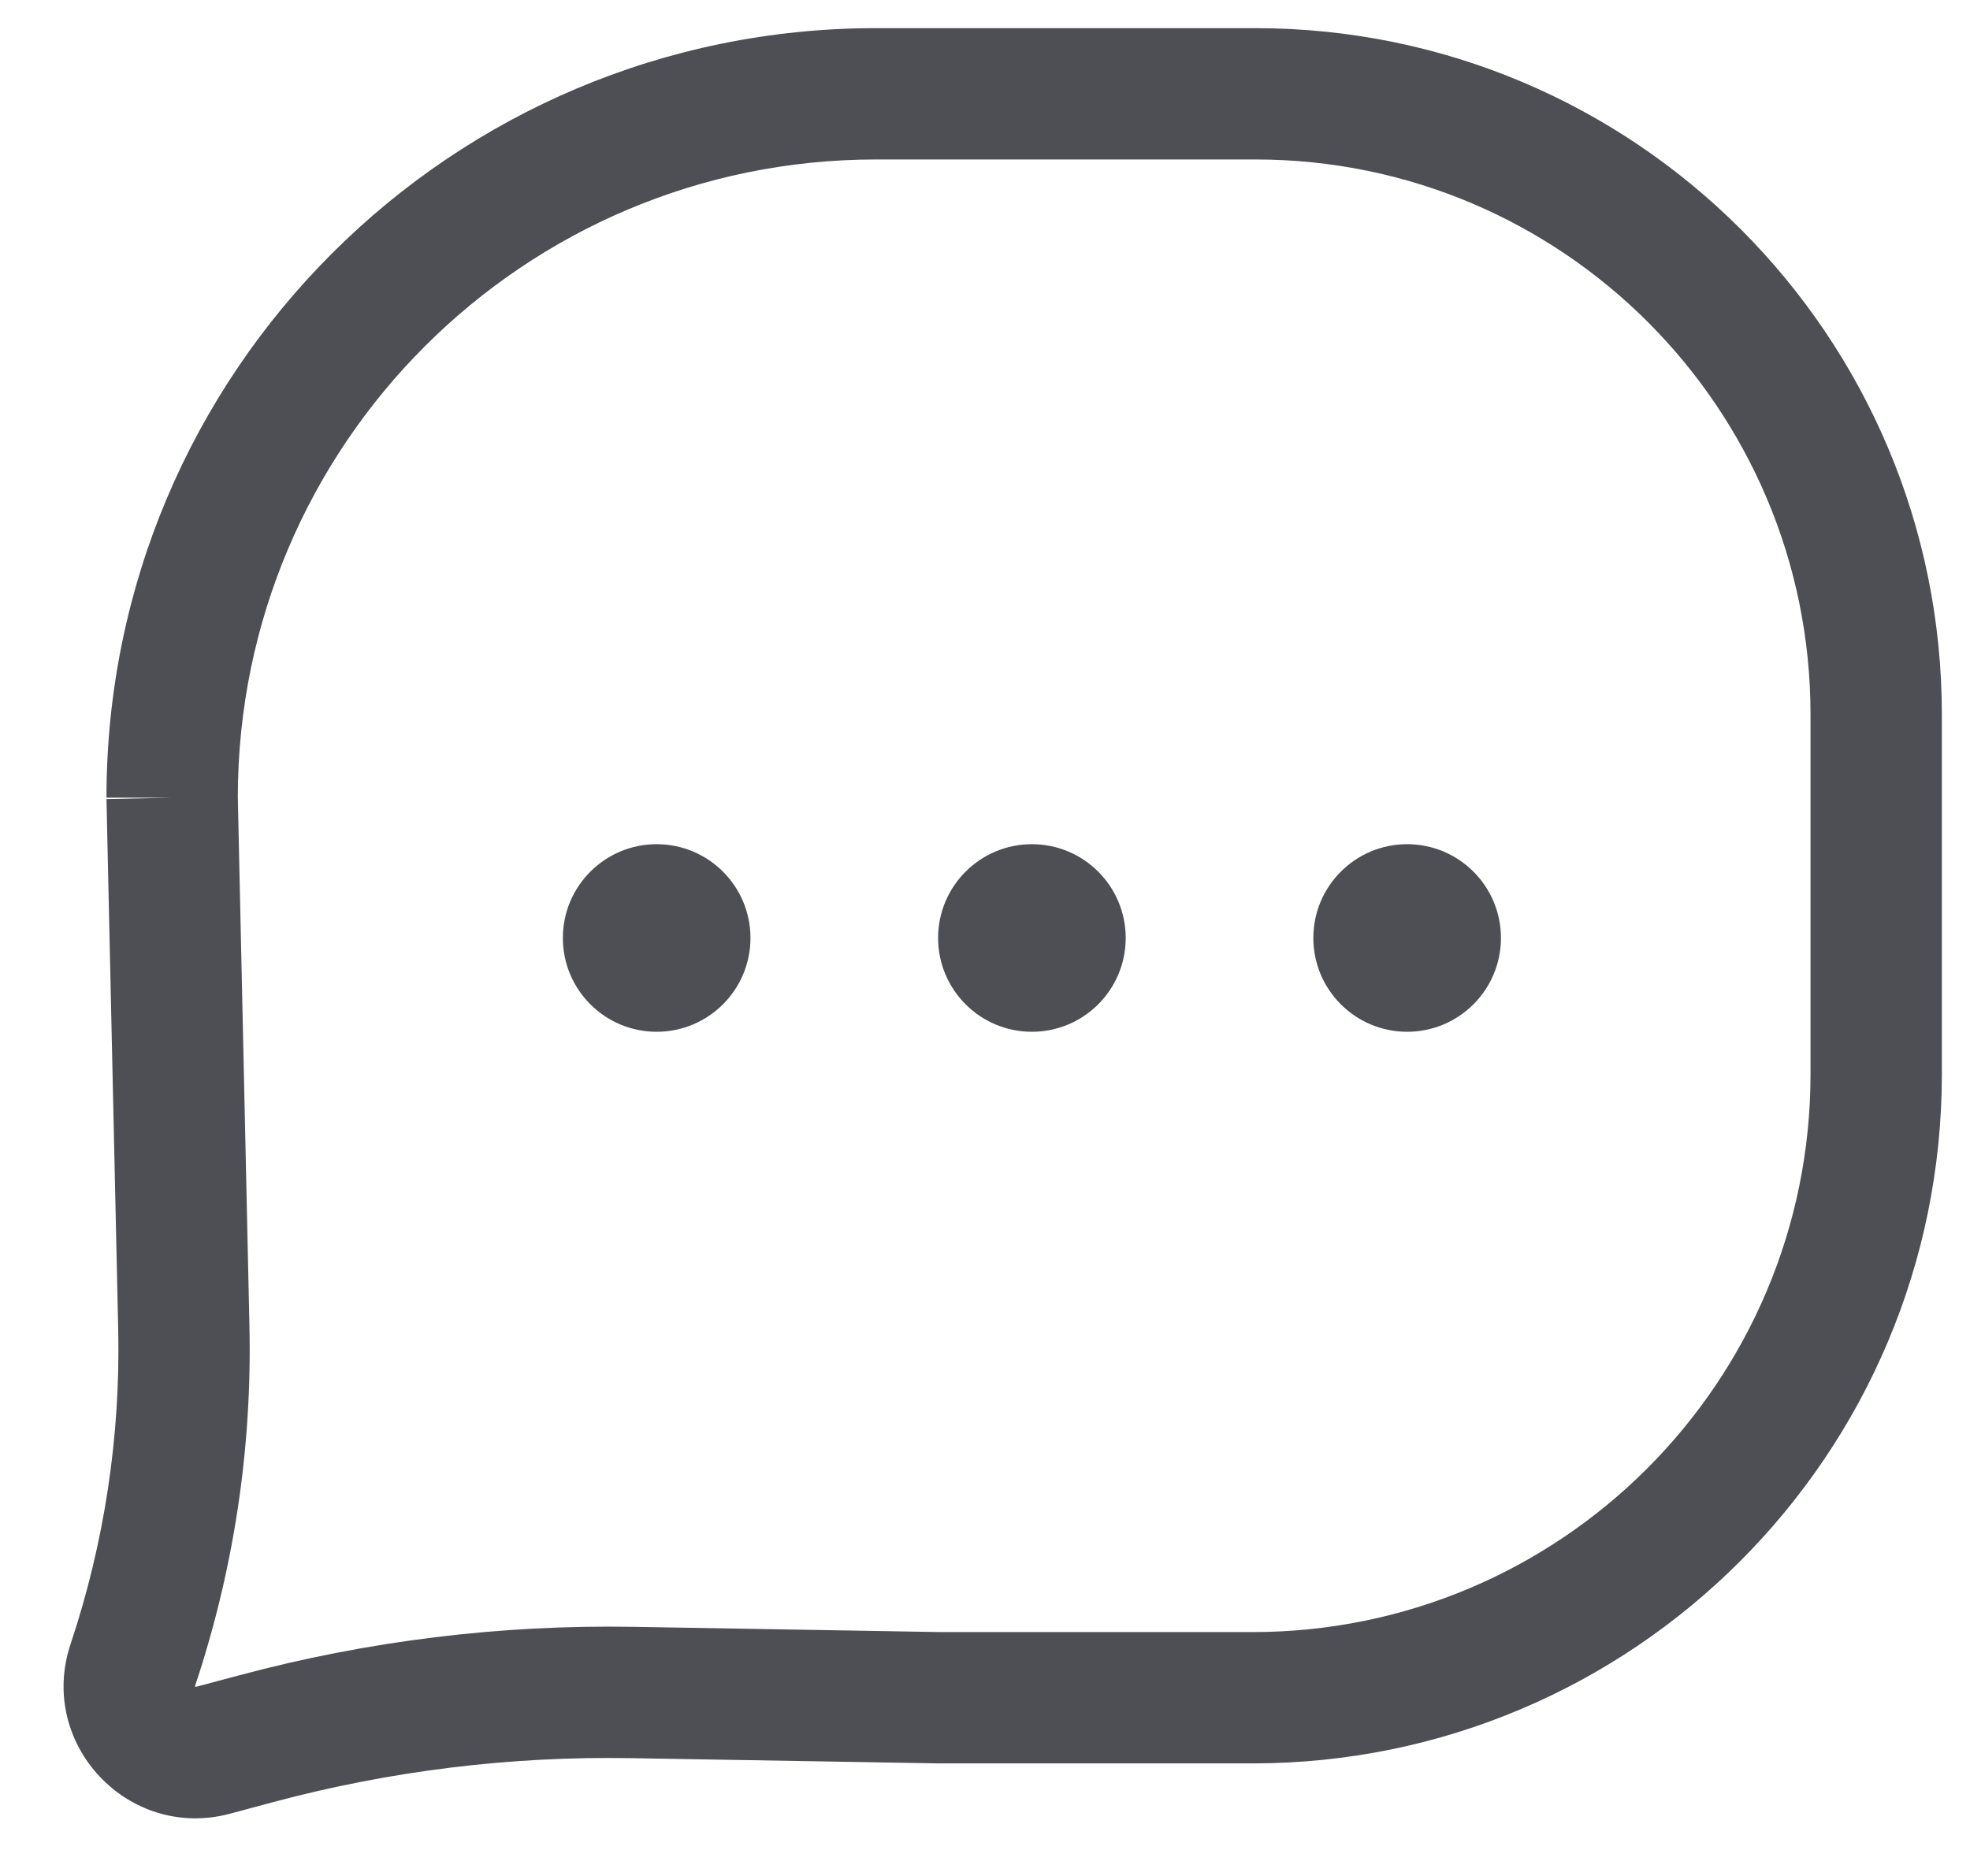<svg width="21" height="20" viewBox="0 0 21 20" fill="none" xmlns="http://www.w3.org/2000/svg">
<path fill-rule="evenodd" clip-rule="evenodd" d="M1.135 8.504C1.135 3.973 4.808 0.3 9.339 0.3H13.381C17.423 0.3 20.7 3.577 20.7 7.619V11.45C20.7 15.509 17.409 18.8 13.35 18.8H10.013L6.725 18.744C5.441 18.722 4.16 18.879 2.918 19.211L2.453 19.336C1.369 19.626 0.397 18.594 0.752 17.529C1.113 16.447 1.285 15.311 1.26 14.17L1.135 8.519L1.835 8.504H1.135ZM2.535 8.496L2.659 14.139C2.688 15.441 2.492 16.737 2.08 17.972C2.08 17.974 2.079 17.976 2.079 17.977C2.08 17.978 2.081 17.979 2.082 17.981C2.084 17.983 2.086 17.984 2.086 17.984C2.087 17.984 2.089 17.984 2.091 17.983L2.557 17.859C3.923 17.493 5.335 17.32 6.749 17.344L10.031 17.4H13.35C16.636 17.4 19.3 14.736 19.3 11.45V7.619C19.3 4.35 16.65 1.7 13.381 1.7H9.339C5.584 1.7 2.539 4.742 2.535 8.496Z" fill="#4E4F54"/>
<path d="M8 10C8 10.552 7.552 11 7 11C6.448 11 6 10.552 6 10C6 9.448 6.448 9 7 9C7.552 9 8 9.448 8 10Z" fill="#4E4F54"/>
<path d="M12 10C12 10.552 11.552 11 11 11C10.448 11 10 10.552 10 10C10 9.448 10.448 9 11 9C11.552 9 12 9.448 12 10Z" fill="#4E4F54"/>
<path d="M16 10C16 10.552 15.552 11 15 11C14.448 11 14 10.552 14 10C14 9.448 14.448 9 15 9C15.552 9 16 9.448 16 10Z" fill="#4E4F54"/>
</svg>
